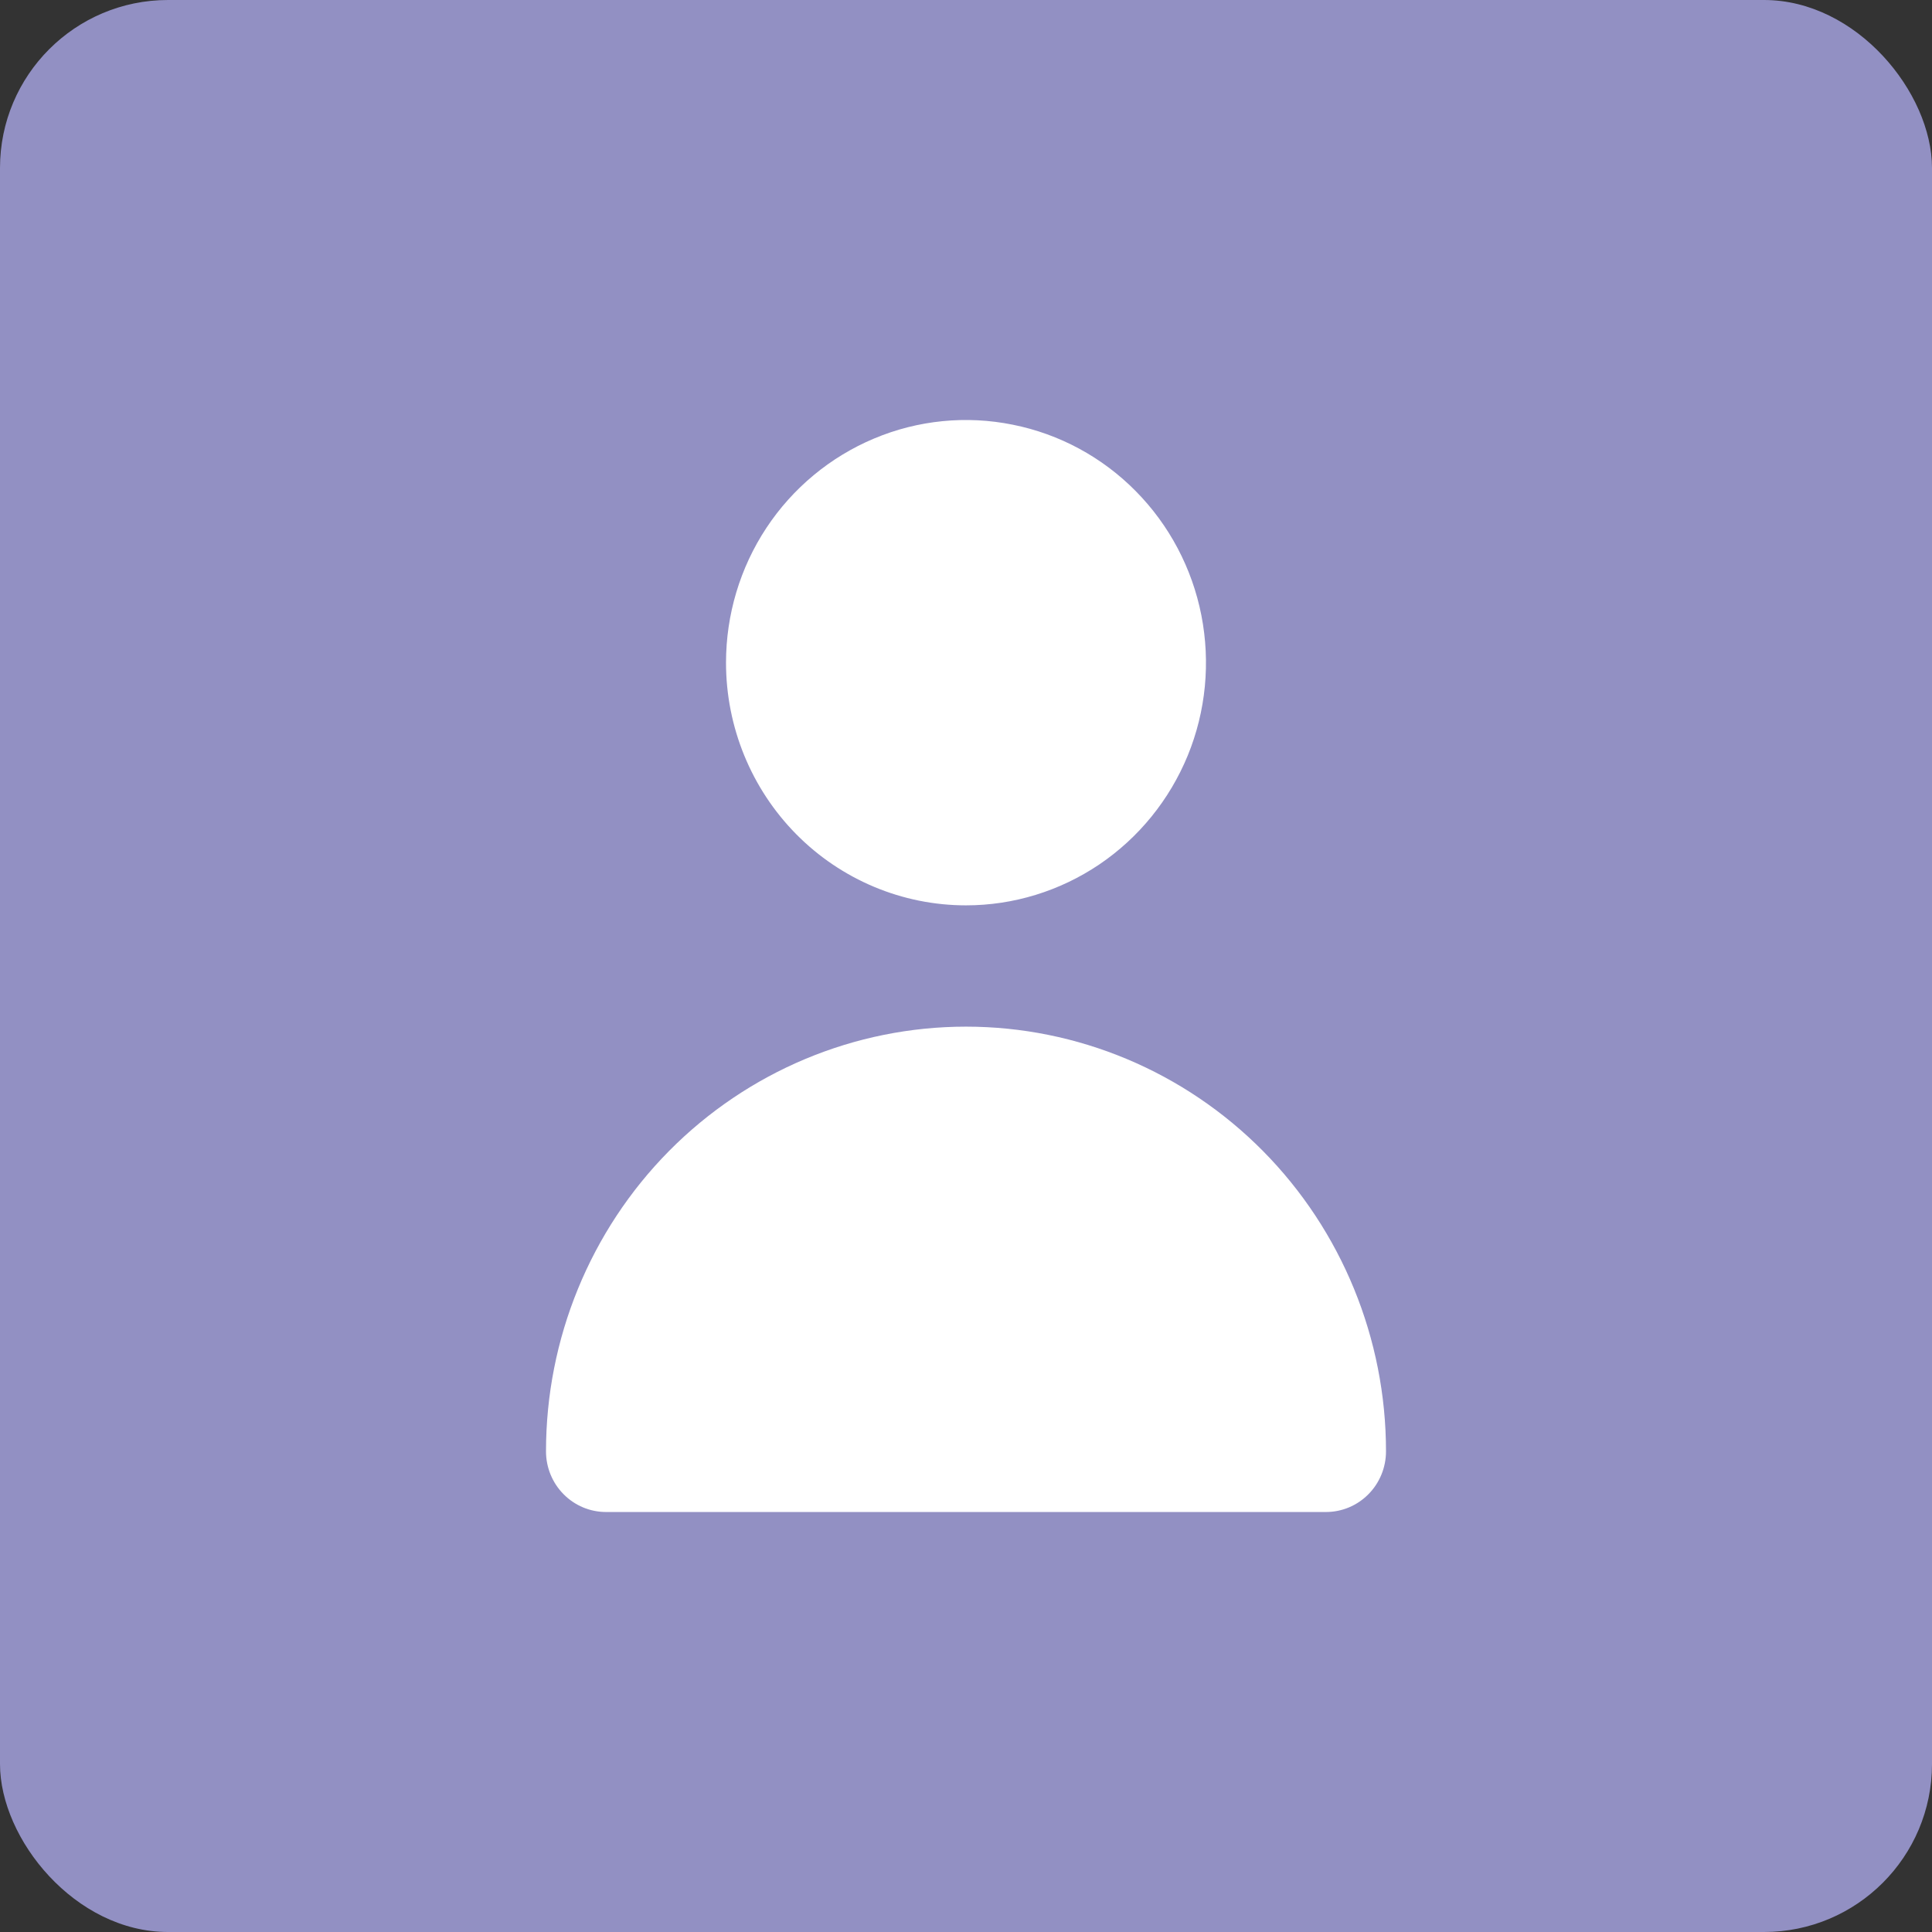 <svg width="23" height="23" viewBox="0 0 23 23" fill="none" xmlns="http://www.w3.org/2000/svg">
<rect x="0" y="0" width="23" height="23" fill="#333333" stroke="none"/>
<rect width="23" height="23" rx="2" fill="#9290C3"/>
<path d="M11.5 10.778C12.065 10.778 12.617 10.608 13.087 10.291C13.557 9.973 13.923 9.522 14.14 8.994C14.356 8.467 14.412 7.886 14.302 7.325C14.192 6.765 13.92 6.25 13.52 5.846C13.121 5.442 12.612 5.167 12.057 5.056C11.503 4.944 10.929 5.001 10.407 5.22C9.885 5.439 9.438 5.809 9.124 6.284C8.81 6.759 8.643 7.318 8.643 7.889C8.643 8.655 8.944 9.39 9.48 9.932C10.015 10.473 10.742 10.778 11.5 10.778ZM15.786 18C15.975 18 16.157 17.924 16.291 17.788C16.425 17.653 16.5 17.469 16.5 17.278C16.5 15.937 15.973 14.651 15.036 13.703C14.098 12.755 12.826 12.222 11.5 12.222C10.174 12.222 8.902 12.755 7.964 13.703C7.027 14.651 6.5 15.937 6.5 17.278C6.5 17.469 6.575 17.653 6.709 17.788C6.843 17.924 7.025 18 7.214 18H15.786Z" fill="white"/>
</svg>
